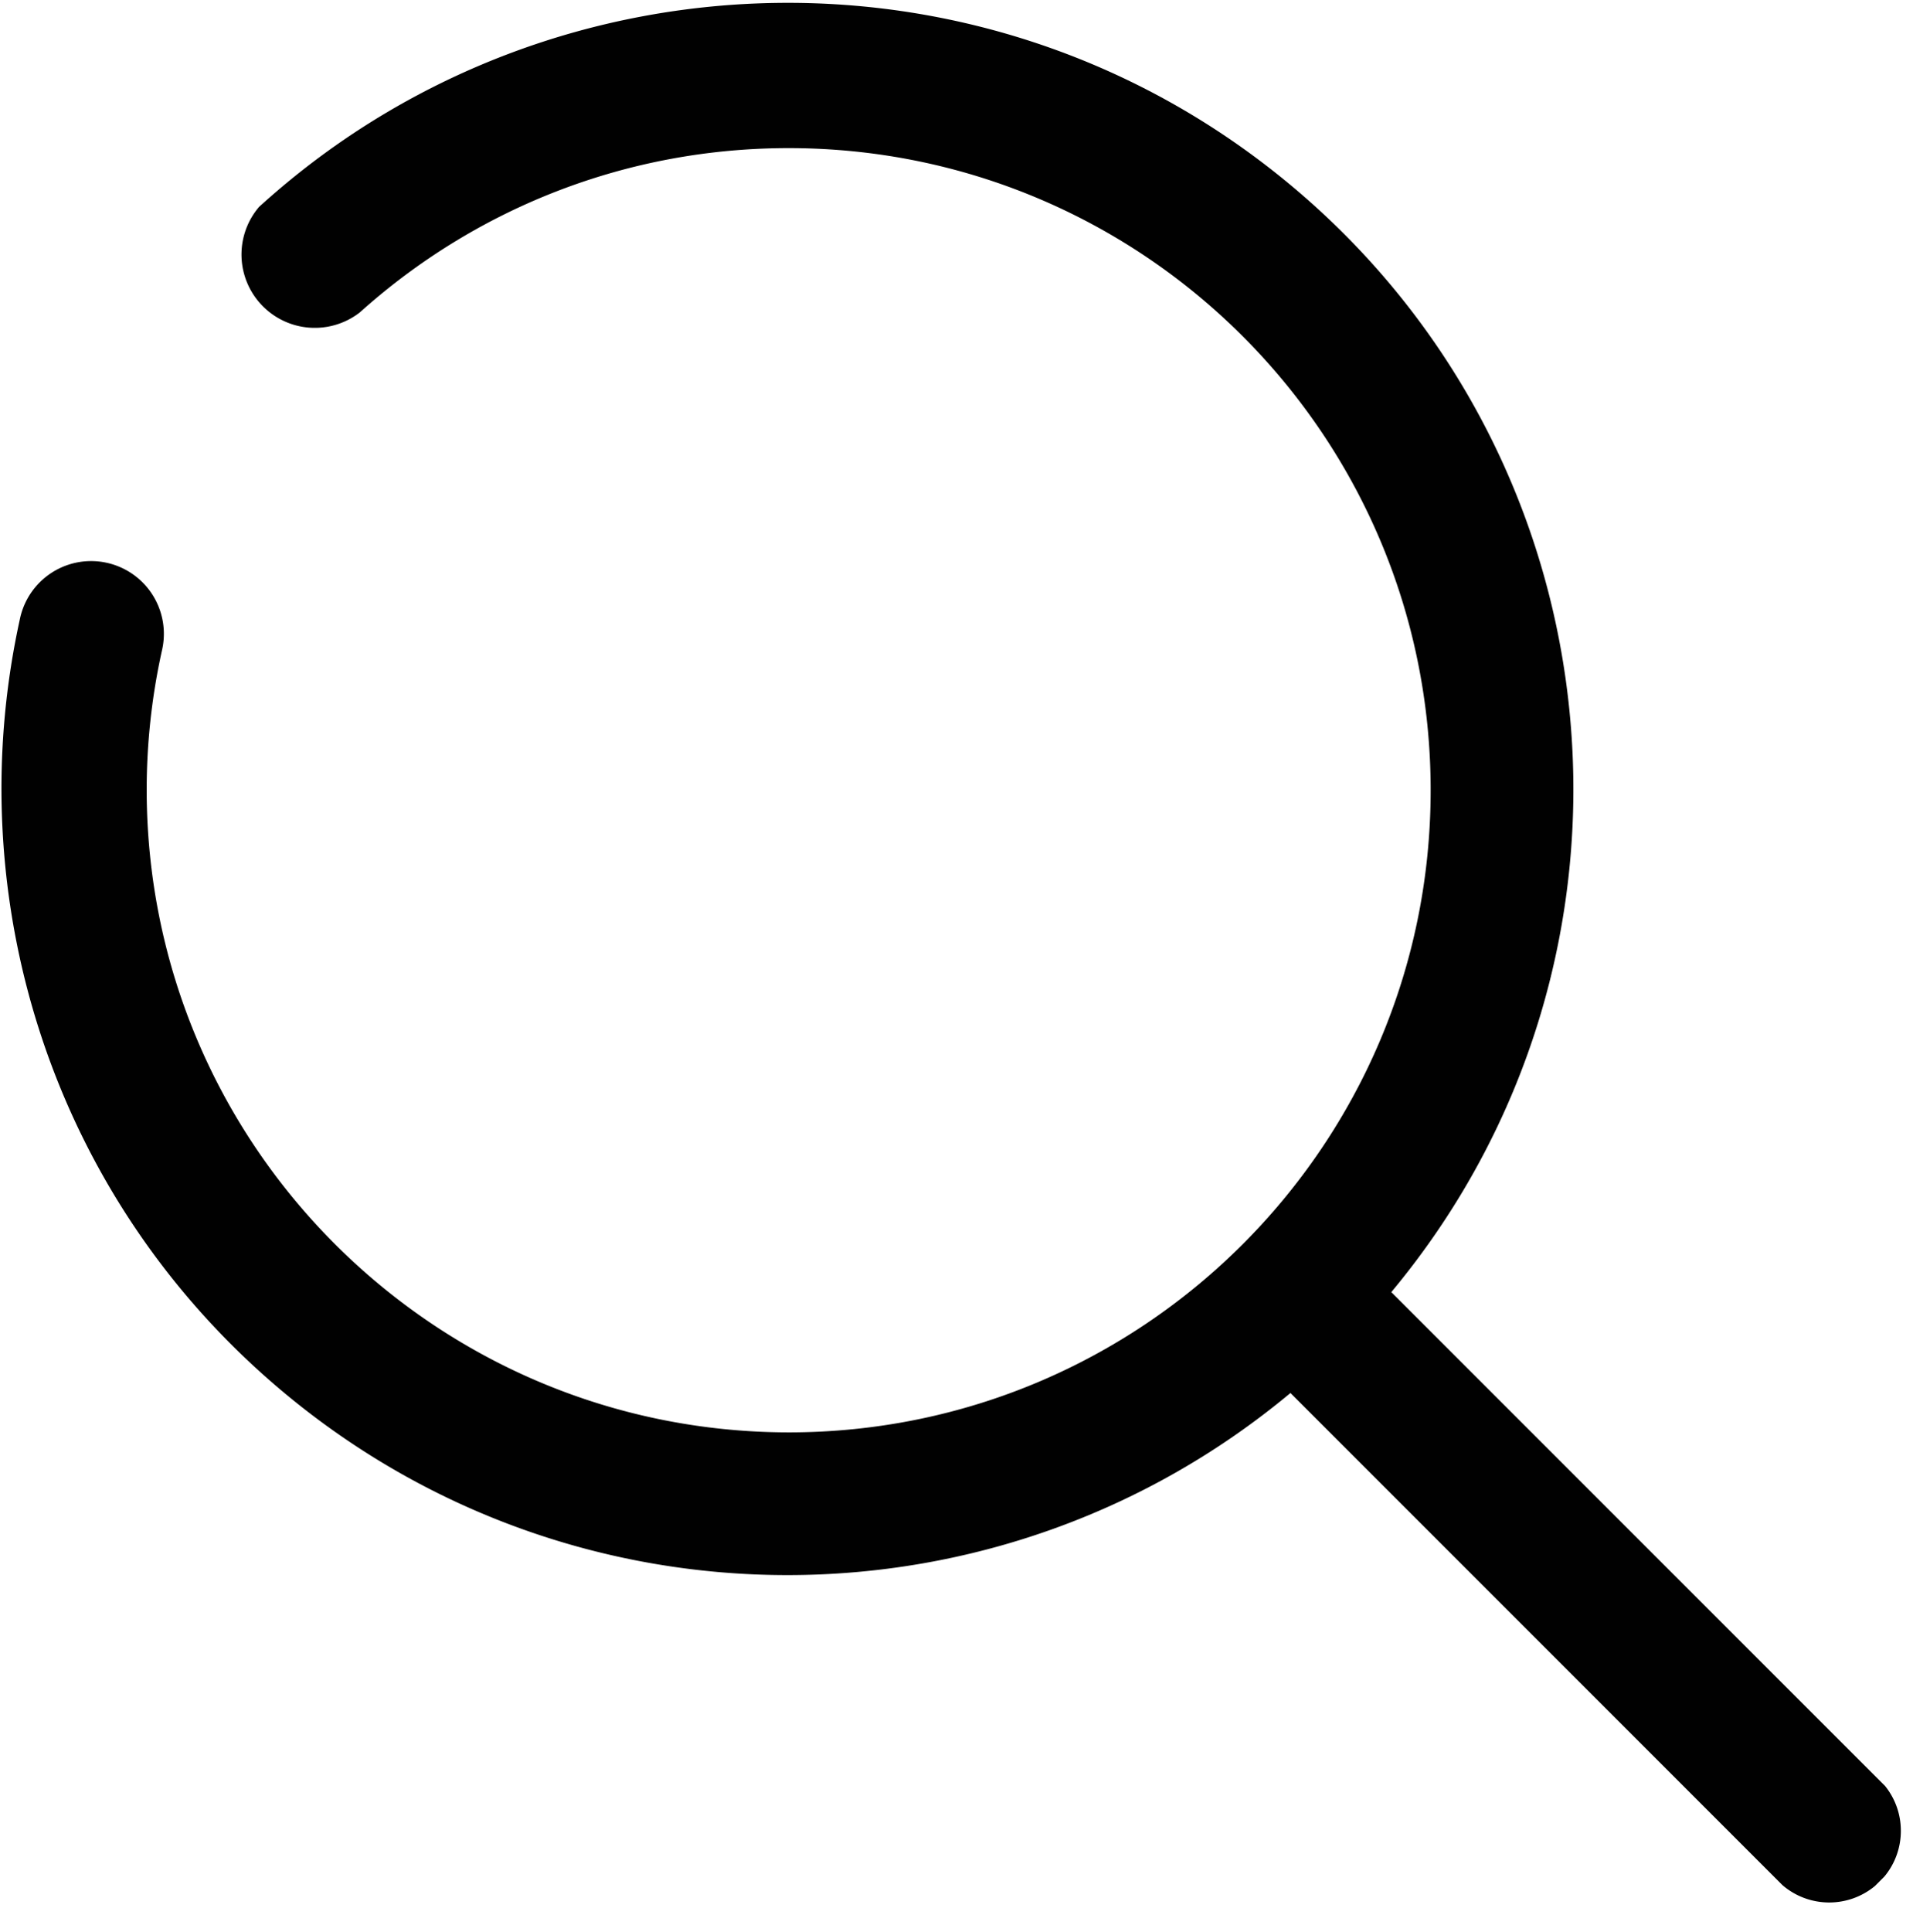 <svg xmlns="http://www.w3.org/2000/svg" viewBox="0 0 2600 2601.84"><defs><style>.cls-1{fill:#010101;}.cls-2{fill:none;}</style></defs><g id="Layer_2" data-name="Layer 2"><g id="Layer_21" data-name="Layer 21"><path class="cls-1" d="M2560.74,2465.84a96.11,96.11,0,0,1-22.21,61.59l-12.71,12.71a96.52,96.52,0,0,1-124.67-1.27l-.07-.06-9.81-9.81-.06-.07-652.79-652.79c-392.58,327-962.69,327-1355.27,0C69.49,1614.86-54.85,1210.6,26,837.48c.33-1.56.68-3.12,1-4.68a98,98,0,0,1,191.5,41.79q-.67,3-1.32,6h0a867.56,867.56,0,0,0-19.57,183.74c.53,477.42,387.43,864.32,864.85,864.85,477.64,0,864.85-387.21,864.85-864.85s-387.21-864.85-864.85-864.85c-217.61,0-416.44,80.37-568.44,213.05q-4.69,4.08-9.32,8.25A98.77,98.77,0,0,1,348.94,278.7q10.11-9.21,20.41-18.09c385-332.77,965.24-347.87,1369.07-11.5C2187.71,623.36,2248.54,1291,1874.3,1740.26l665.25,665.25A96,96,0,0,1,2560.74,2465.84Z"/></g><g id="Container"><polygon class="cls-2" points="2600 2601.84 0 2601.84 0 0 2600 1.84 2600 2601.84"/></g></g></svg>